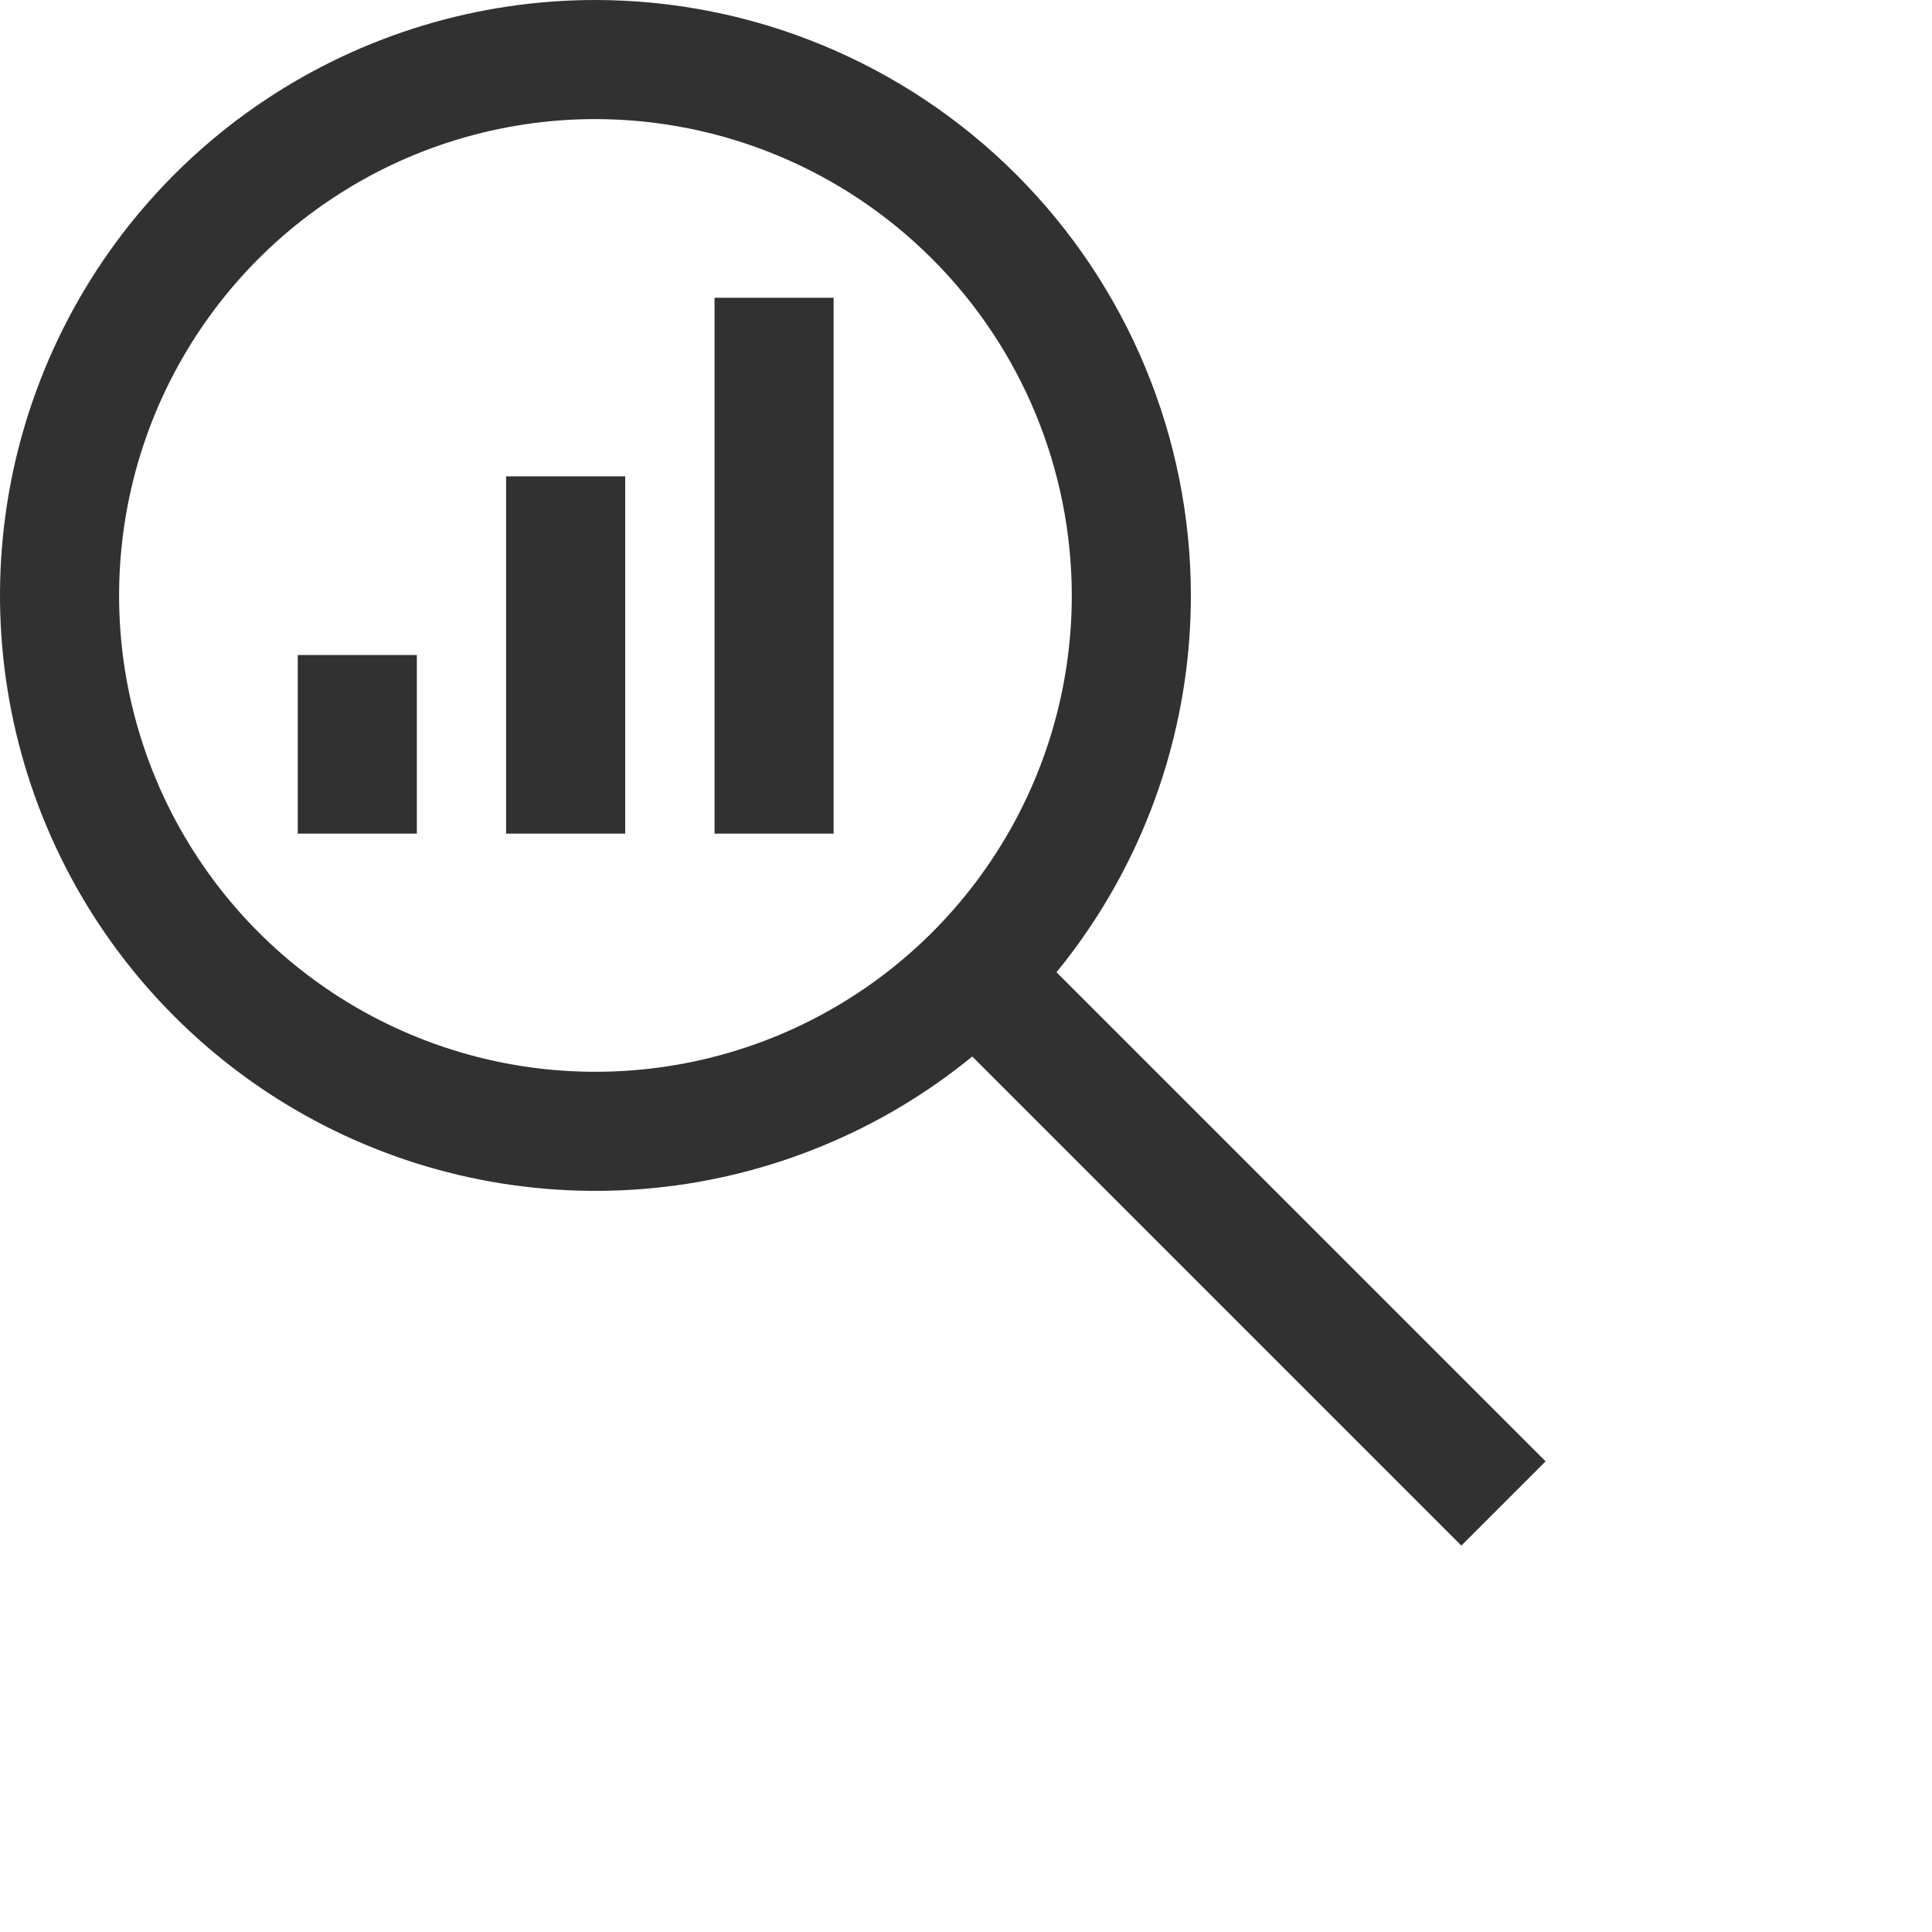 <svg width="25" height="25" viewBox="0 0 25 25" fill="none" xmlns="http://www.w3.org/2000/svg">
<path d="M5.394 10.787V8.476H3.853V10.787H5.394Z" fill="#313131"/>
<path d="M8.09 10.787H6.549V6.164H8.09V10.787Z" fill="#313131"/>
<path d="M10.787 10.787V3.853H9.246V10.787H10.787Z" fill="#313131"/>
<path fill-rule="evenodd" clip-rule="evenodd" d="M3.425 1.298C4.692 0.452 6.182 -9.36734e-05 7.705 1.45671e-08H7.706C9.749 0.002 11.707 0.815 13.151 2.259C14.595 3.703 15.408 5.661 15.41 7.704V7.705C15.41 9.228 14.958 10.718 14.112 11.985C13.974 12.192 13.827 12.39 13.671 12.581L20 18.91L18.91 20L12.581 13.671C12.002 14.145 11.353 14.534 10.654 14.823C9.246 15.407 7.697 15.559 6.202 15.262C4.707 14.965 3.334 14.231 2.257 13.153C1.179 12.076 0.445 10.703 0.148 9.208C-0.149 7.713 0.003 6.164 0.587 4.756C1.17 3.348 2.157 2.145 3.425 1.298ZM7.705 1.541C6.486 1.541 5.294 1.902 4.281 2.58C3.267 3.257 2.477 4.22 2.01 5.346C1.544 6.472 1.422 7.712 1.659 8.907C1.897 10.103 2.484 11.201 3.346 12.064C4.208 12.926 5.307 13.513 6.503 13.751C7.698 13.988 8.938 13.866 10.064 13.4C11.19 12.933 12.153 12.143 12.83 11.129C13.508 10.116 13.869 8.924 13.869 7.705C13.867 6.071 13.217 4.504 12.061 3.349C10.906 2.193 9.339 1.543 7.705 1.541Z" fill="#313131"/>
</svg>
